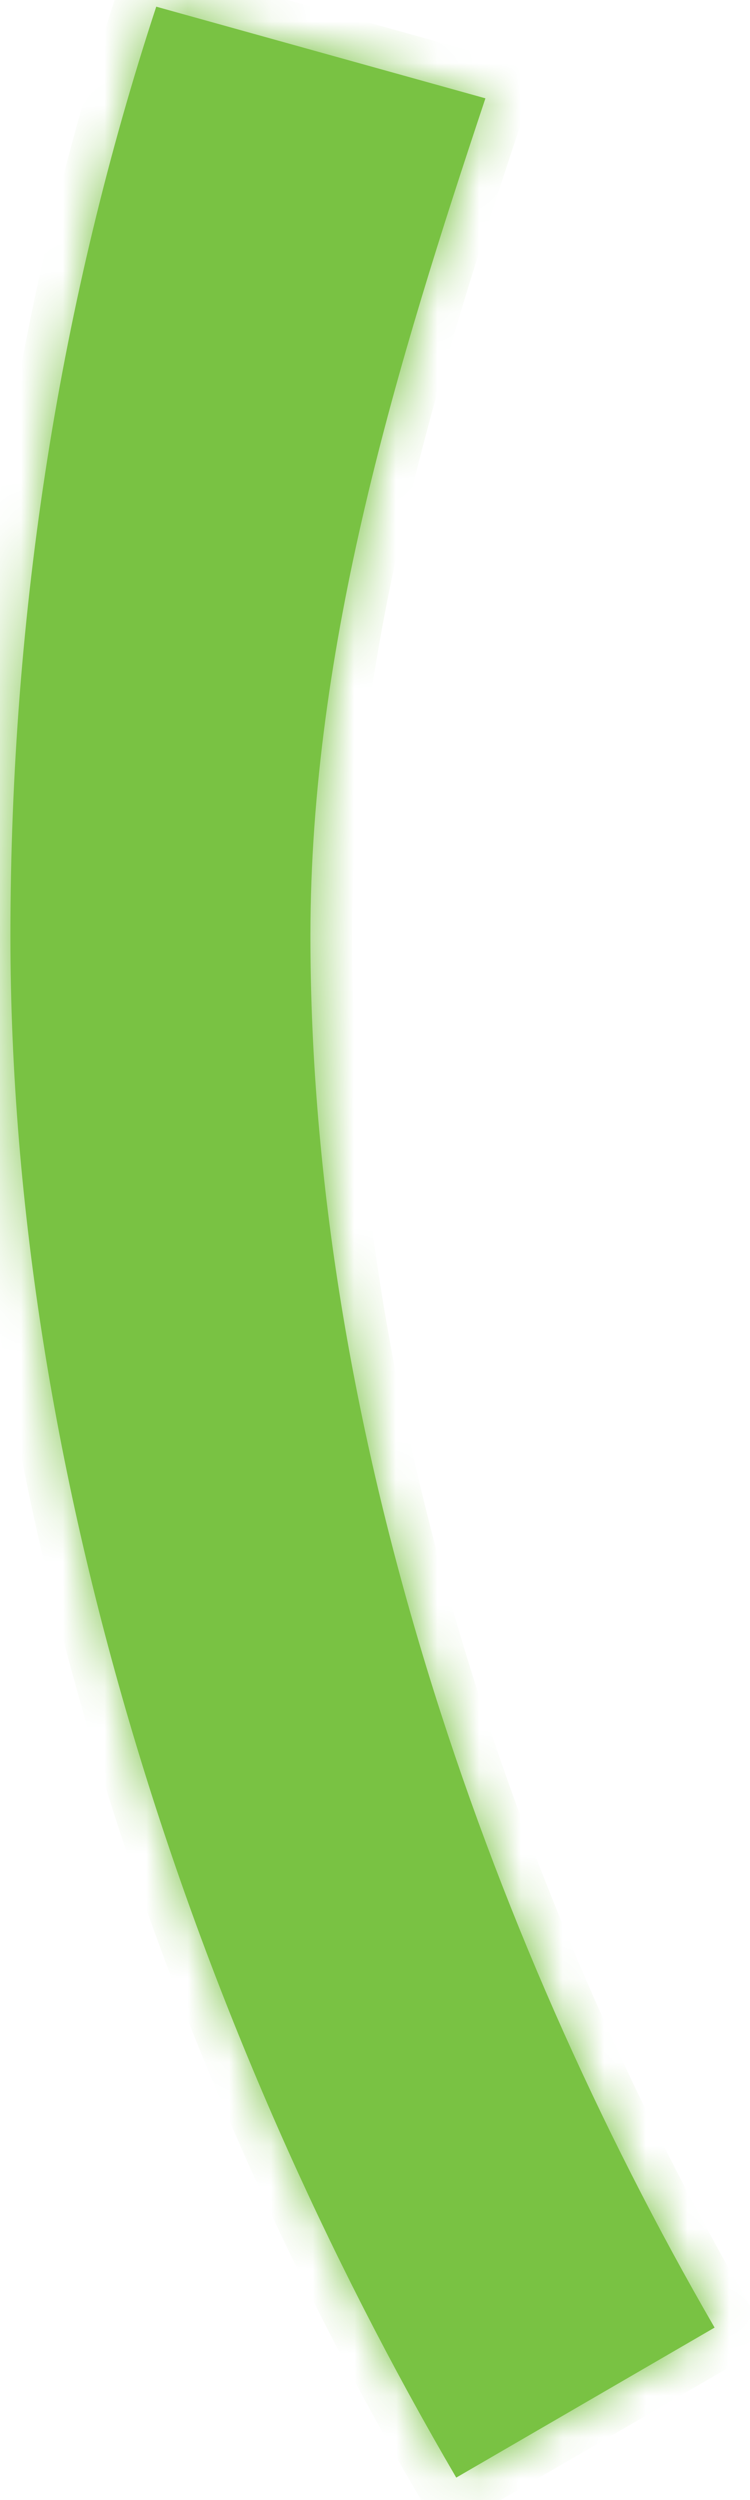 ﻿<?xml version="1.0" encoding="utf-8"?>
<svg version="1.1" xmlns:xlink="http://www.w3.org/1999/xlink" width="18px" height="60px" xmlns="http://www.w3.org/2000/svg">
  <defs>
    <mask fill="white" id="clip1035">
      <path d="M 17.15 55.86  C 17.15 55.86  10.95 59.46  10.95 59.46  C 4.75 48.86  0.25 35.56  0.25 22.46  C 0.25 14.66  1.45 7.16  3.75 0.16  C 3.75 0.16  11.65 2.36  11.65 2.36  C 9.55 8.66  7.45 15.46  7.45 22.46  C 7.45 34.26  11.65 46.36  17.15 55.86  Z " fill-rule="evenodd" />
    </mask>
  </defs>
  <g transform="matrix(1 0 0 1 -140 -17217 )">
    <path d="M 17.15 55.86  C 17.15 55.86  10.95 59.46  10.95 59.46  C 4.75 48.86  0.25 35.56  0.25 22.46  C 0.25 14.66  1.45 7.16  3.75 0.16  C 3.75 0.16  11.65 2.36  11.65 2.36  C 9.55 8.66  7.45 15.46  7.45 22.46  C 7.45 34.26  11.65 46.36  17.15 55.86  Z " fill-rule="nonzero" fill="#79c243" stroke="none" transform="matrix(1 0 0 1 140 17217 )" />
    <path d="M 17.15 55.86  C 17.15 55.86  10.95 59.46  10.95 59.46  C 4.75 48.86  0.25 35.56  0.25 22.46  C 0.25 14.66  1.45 7.16  3.75 0.16  C 3.75 0.16  11.65 2.36  11.65 2.36  C 9.55 8.66  7.45 15.46  7.45 22.46  C 7.45 34.26  11.65 46.36  17.15 55.86  Z " stroke-width="2" stroke="#79c243" fill="none" transform="matrix(1 0 0 1 140 17217 )" mask="url(#clip1035)" />
  </g>
</svg>
